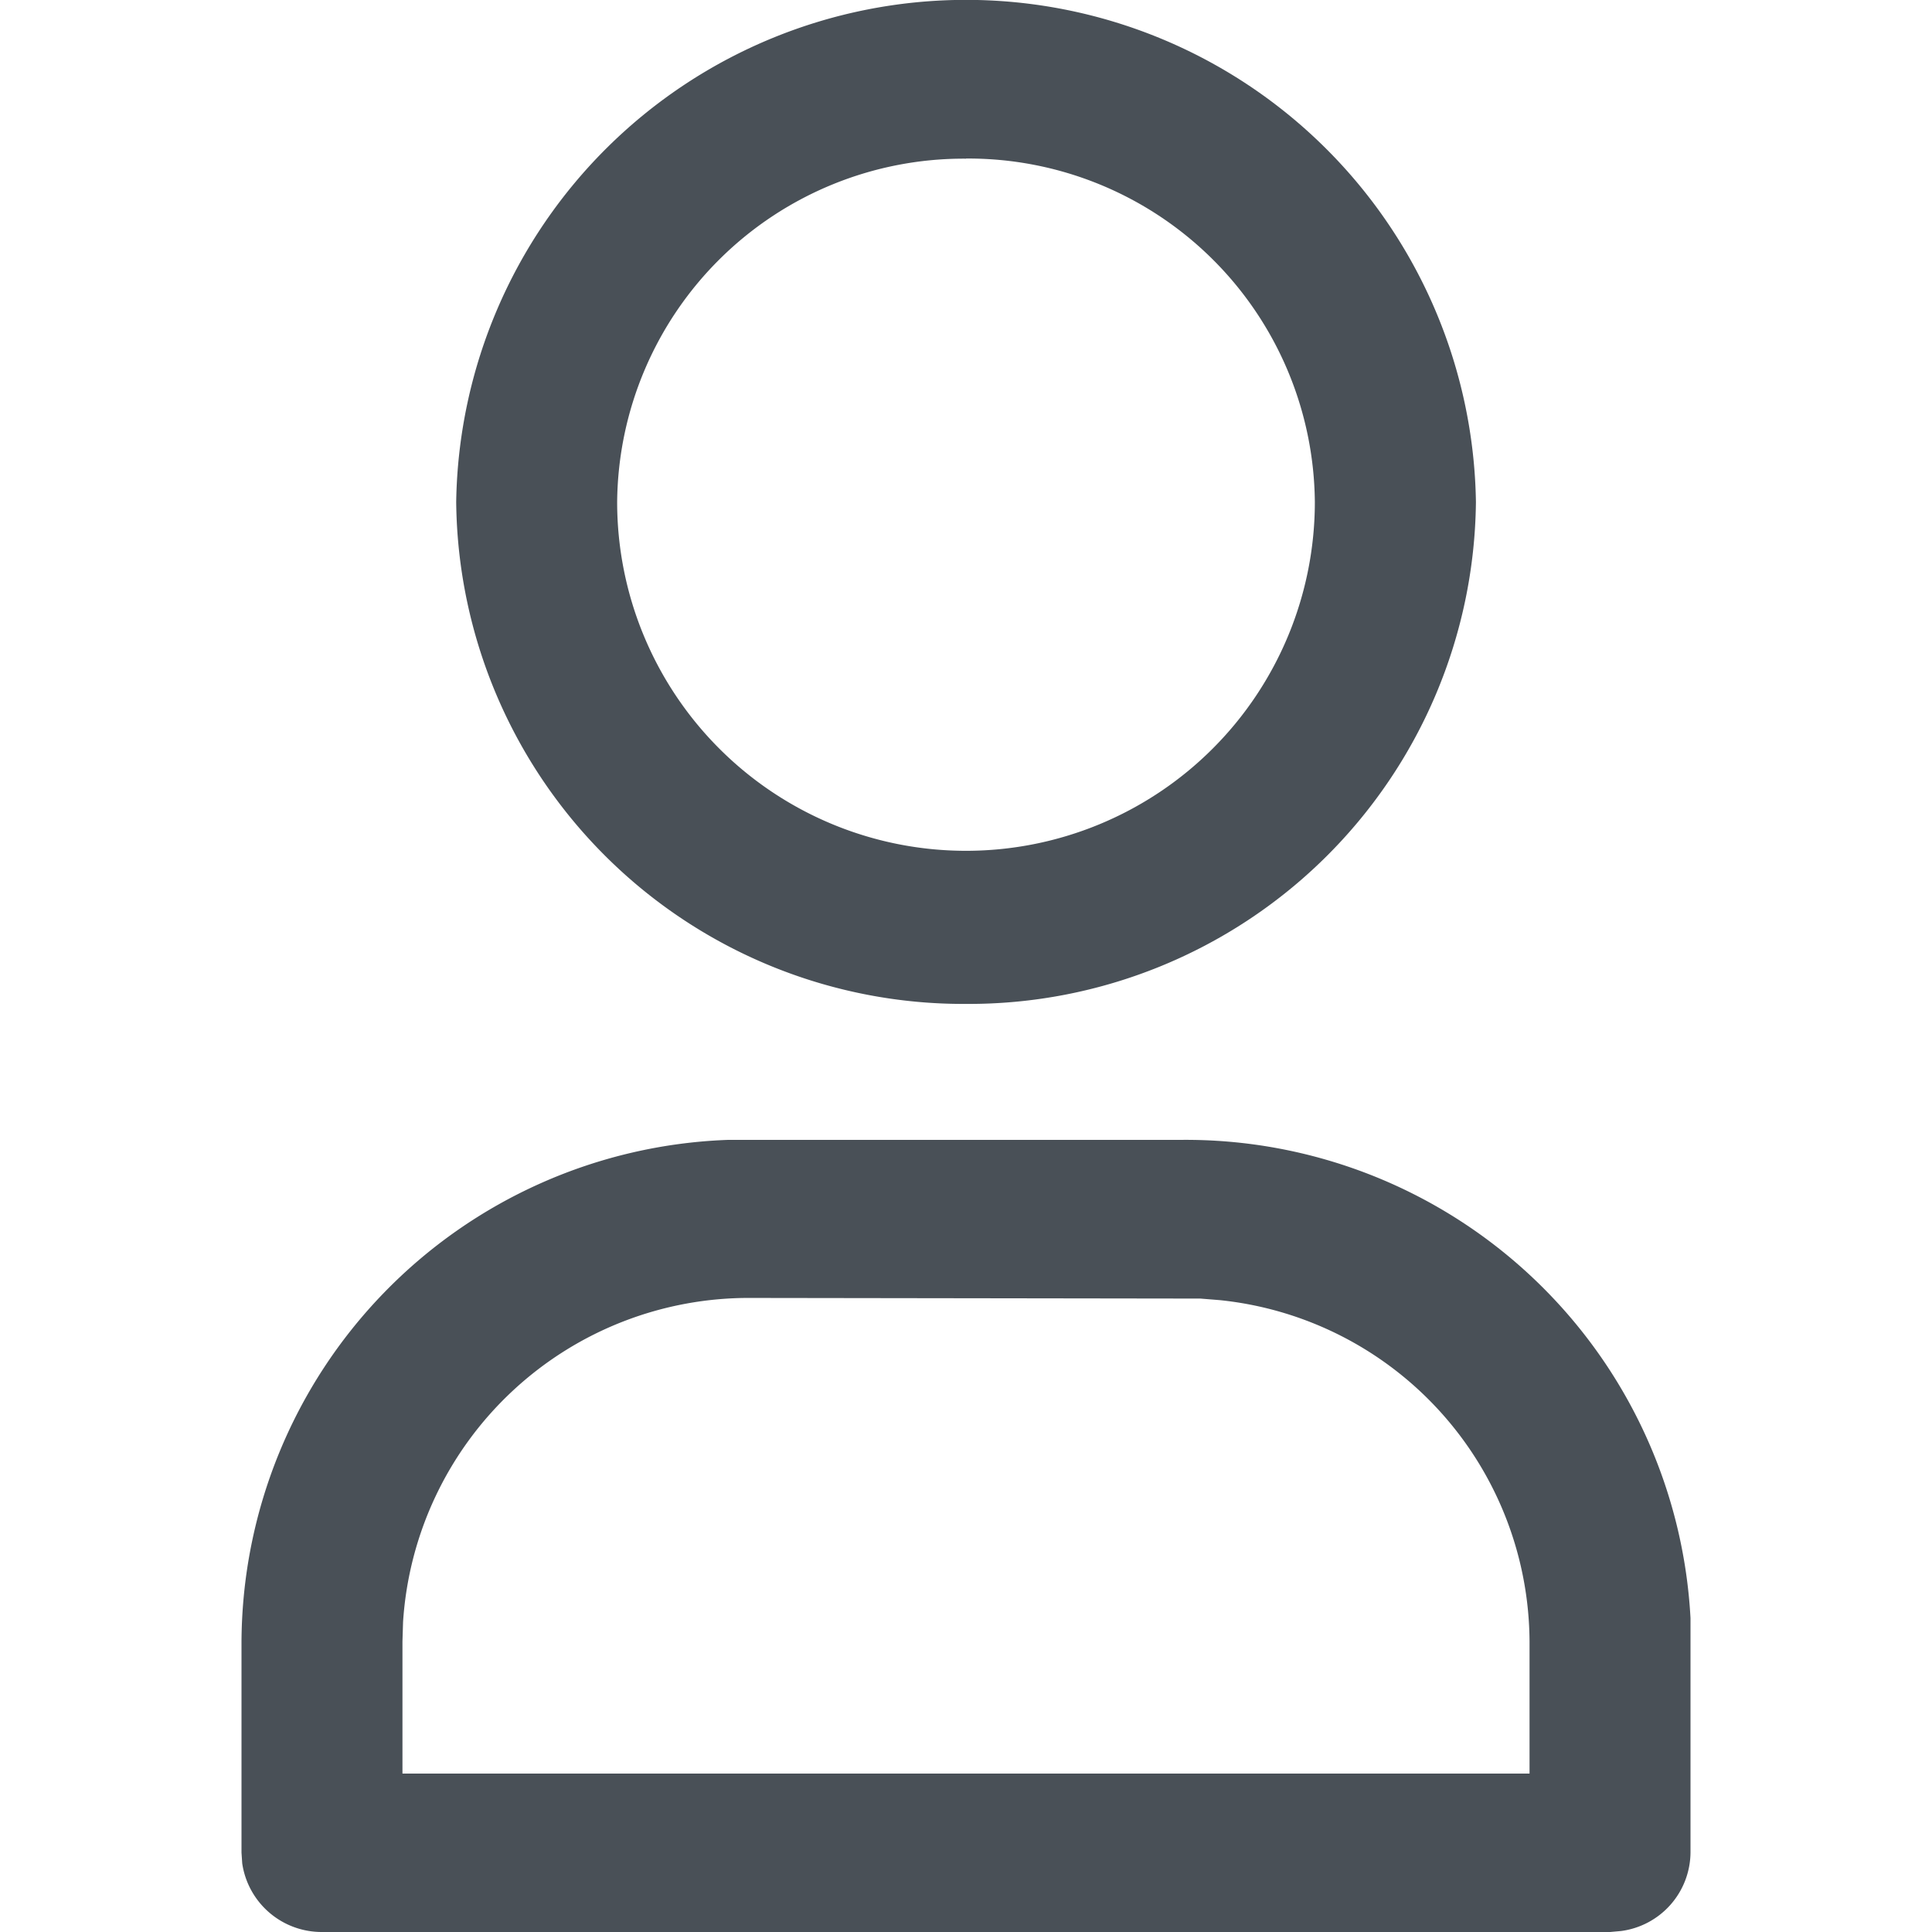 <svg id="Icons_Tabler_Share" data-name="Icons/Tabler/Share" xmlns="http://www.w3.org/2000/svg" width="16" height="16" viewBox="0 0 16 16">
  <rect id="Icons_Tabler_User_background" data-name="Icons/Tabler/User background" width="16" height="16" fill="none"/>
  <path id="Color" d="M11.334,16H.667a.665.665,0,0,1-.661-.568L0,15.343v-1.75A4.179,4.179,0,0,1,4.029,9.44l.193,0H7.778A4.186,4.186,0,0,1,12,13.4l0,.191v1.75a.661.661,0,0,1-.576.651ZM4.222,10.749a2.869,2.869,0,0,0-2.884,2.683l-.005.162v1.094h9.334V13.594A2.857,2.857,0,0,0,8.1,10.767l-.162-.013-.164,0ZM6,8.314A4.2,4.2,0,0,1,1.778,4.157a4.223,4.223,0,0,1,8.445,0A4.2,4.2,0,0,1,6,8.314Zm0-7A2.87,2.87,0,0,0,3.111,4.157a2.889,2.889,0,0,0,5.778,0A2.87,2.87,0,0,0,6,1.313Z" transform="translate(2)" fill="#495057"/>
</svg>
